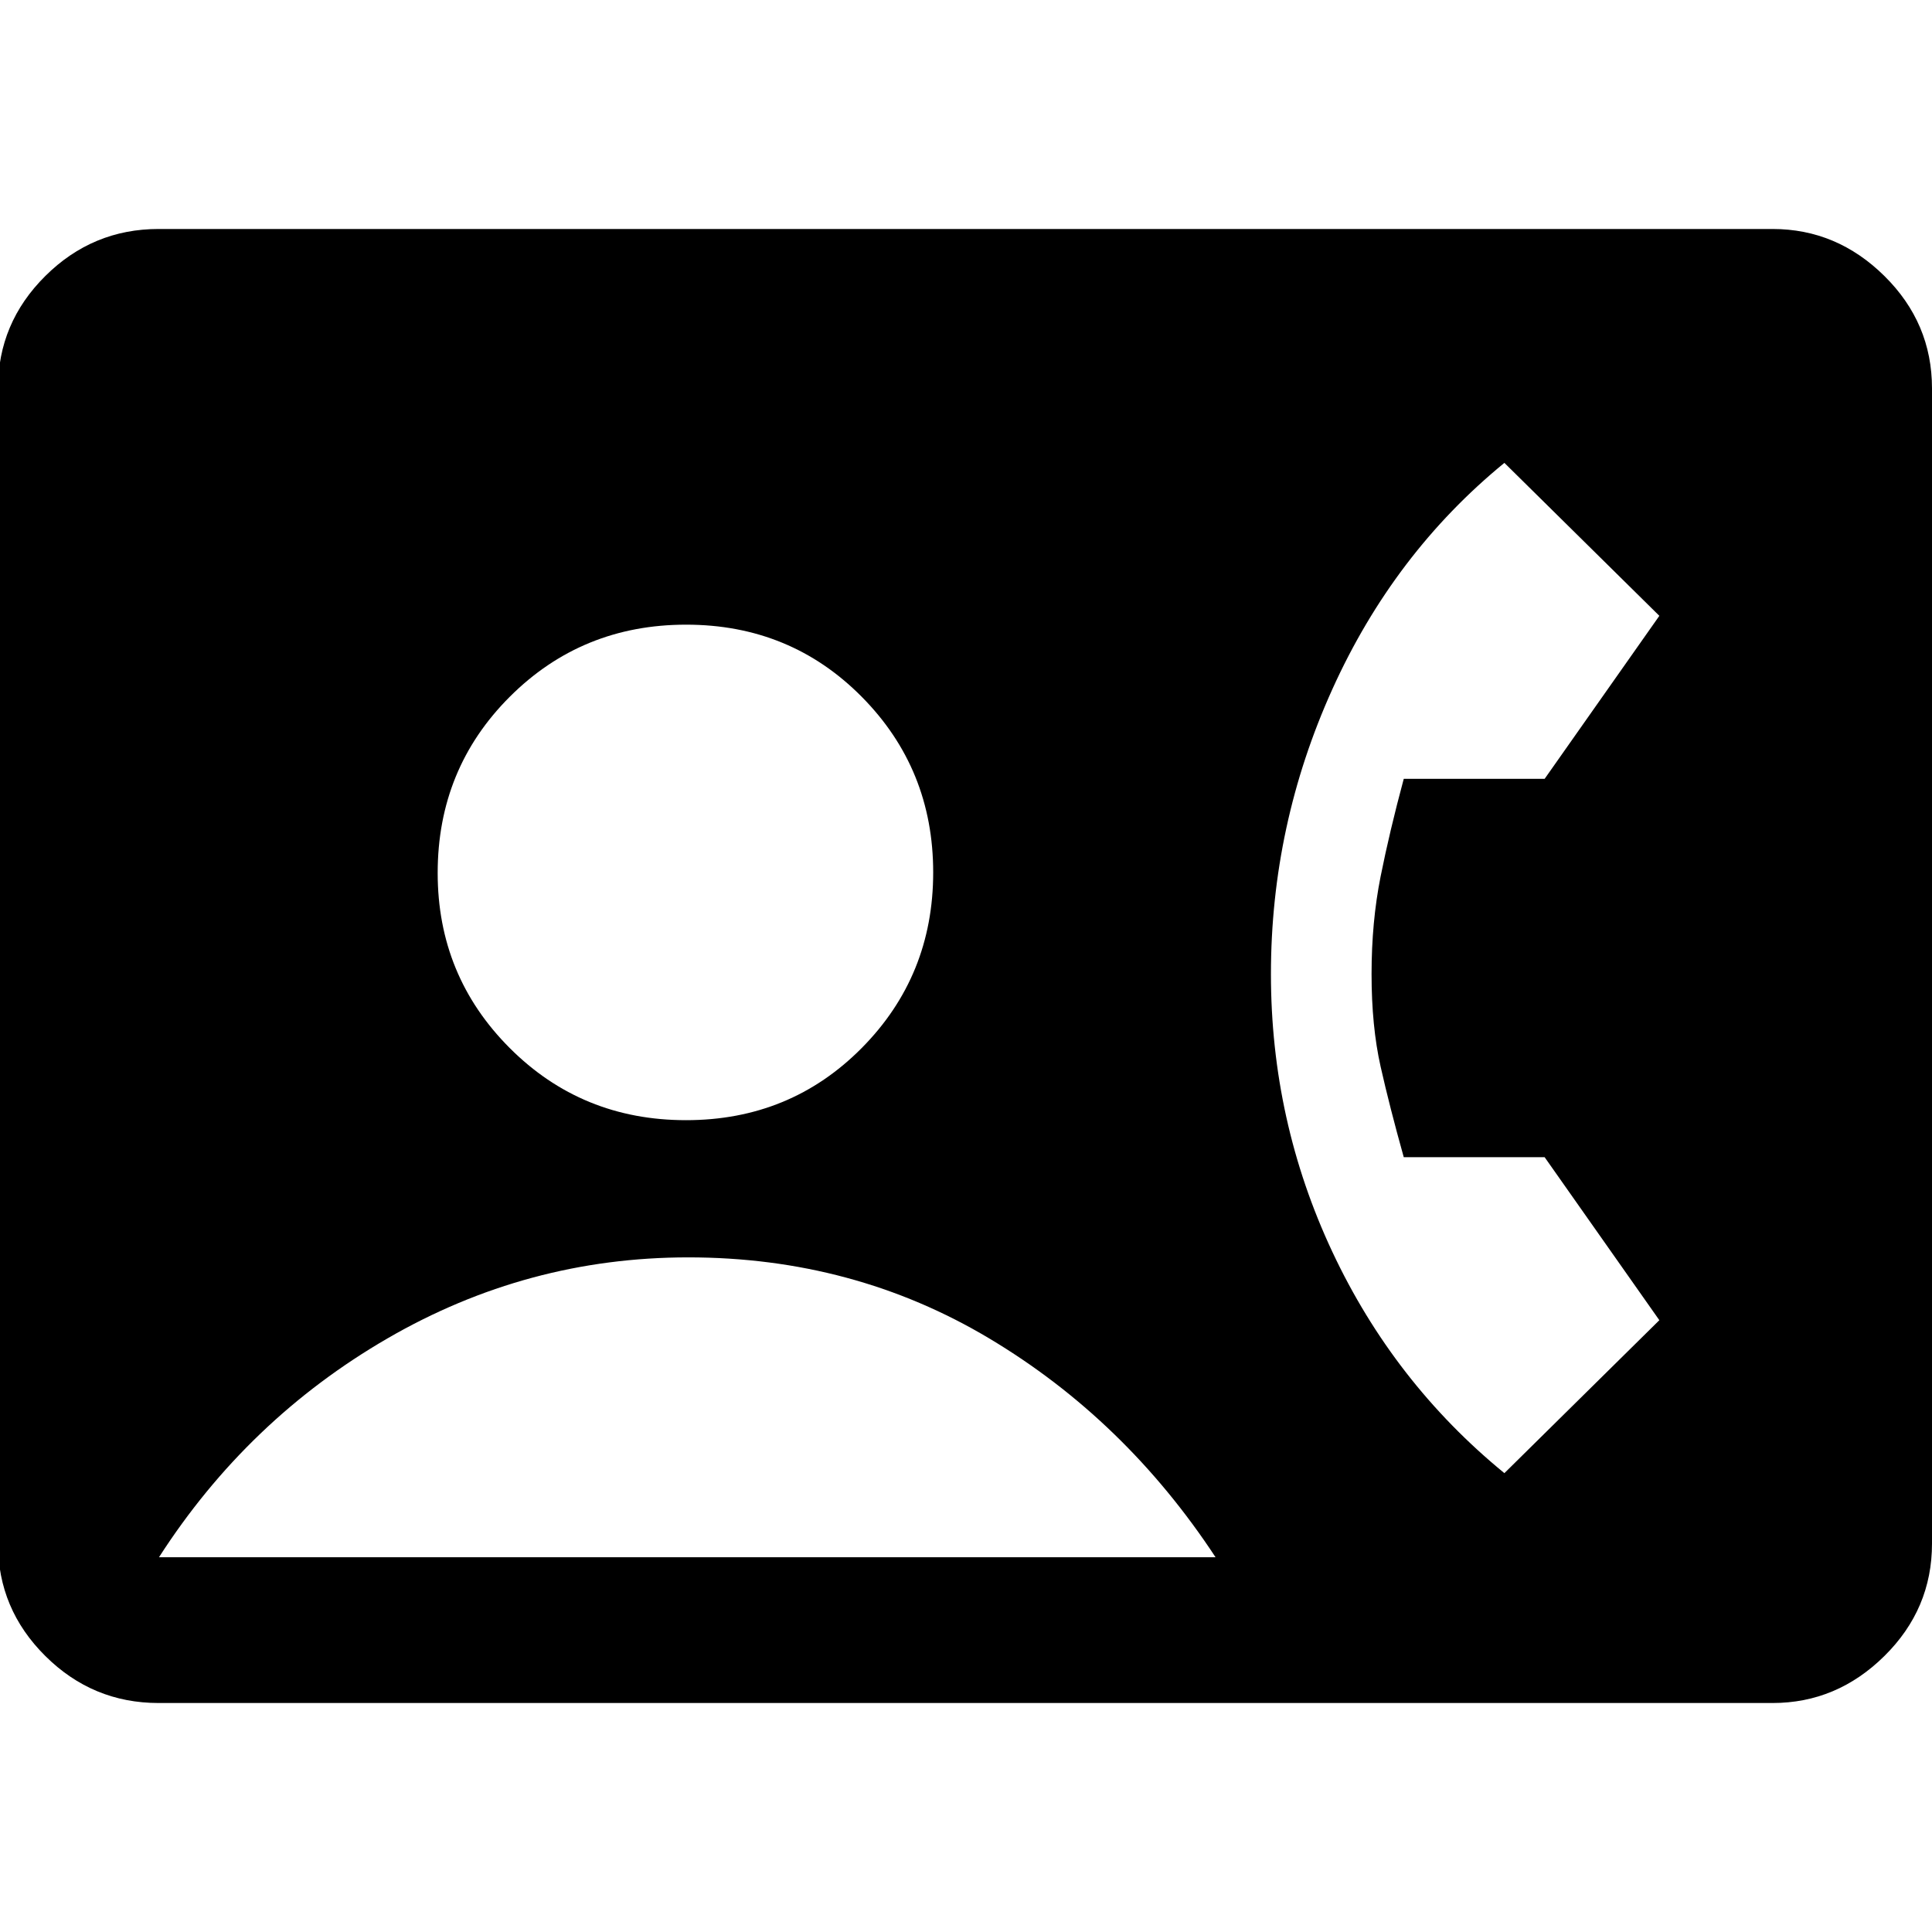 <svg xmlns="http://www.w3.org/2000/svg" width="48" height="48" viewBox="0 96 960 960"><path d="M78.784 942.218q-32.74 0-56.262-23.356T-1 862.999V289.001q0-32.507 23.522-55.863t56.262-23.356h801.998q31.913 0 55.566 23.356Q960 256.494 960 289.001v573.998q0 32.507-23.652 55.863-23.653 23.356-55.566 23.356H78.784ZM340.87 652.609q51.79 0 87.308-35.848 35.518-35.848 35.518-87.261t-35.498-87.261q-35.499-35.848-87.261-35.848-51.763 0-87.61 35.801-35.848 35.8-35.848 87.59 0 51.131 35.8 86.979 35.801 35.848 87.591 35.848ZM747.521 828l77-76-57-81h-70q-7-25-11.5-45t-4.5-46q0-26 4.5-48.5t11.5-48.5h70l57-81-77-76q-55 45-85.5 112.5t-30.5 141.5q0 73 30.5 138t85.5 110Zm-668.52 41.782h525q-45-68.434-112.435-108.717t-149.565-40.283q-80 0-149.5 40.283t-113.5 108.717Z"/></svg>